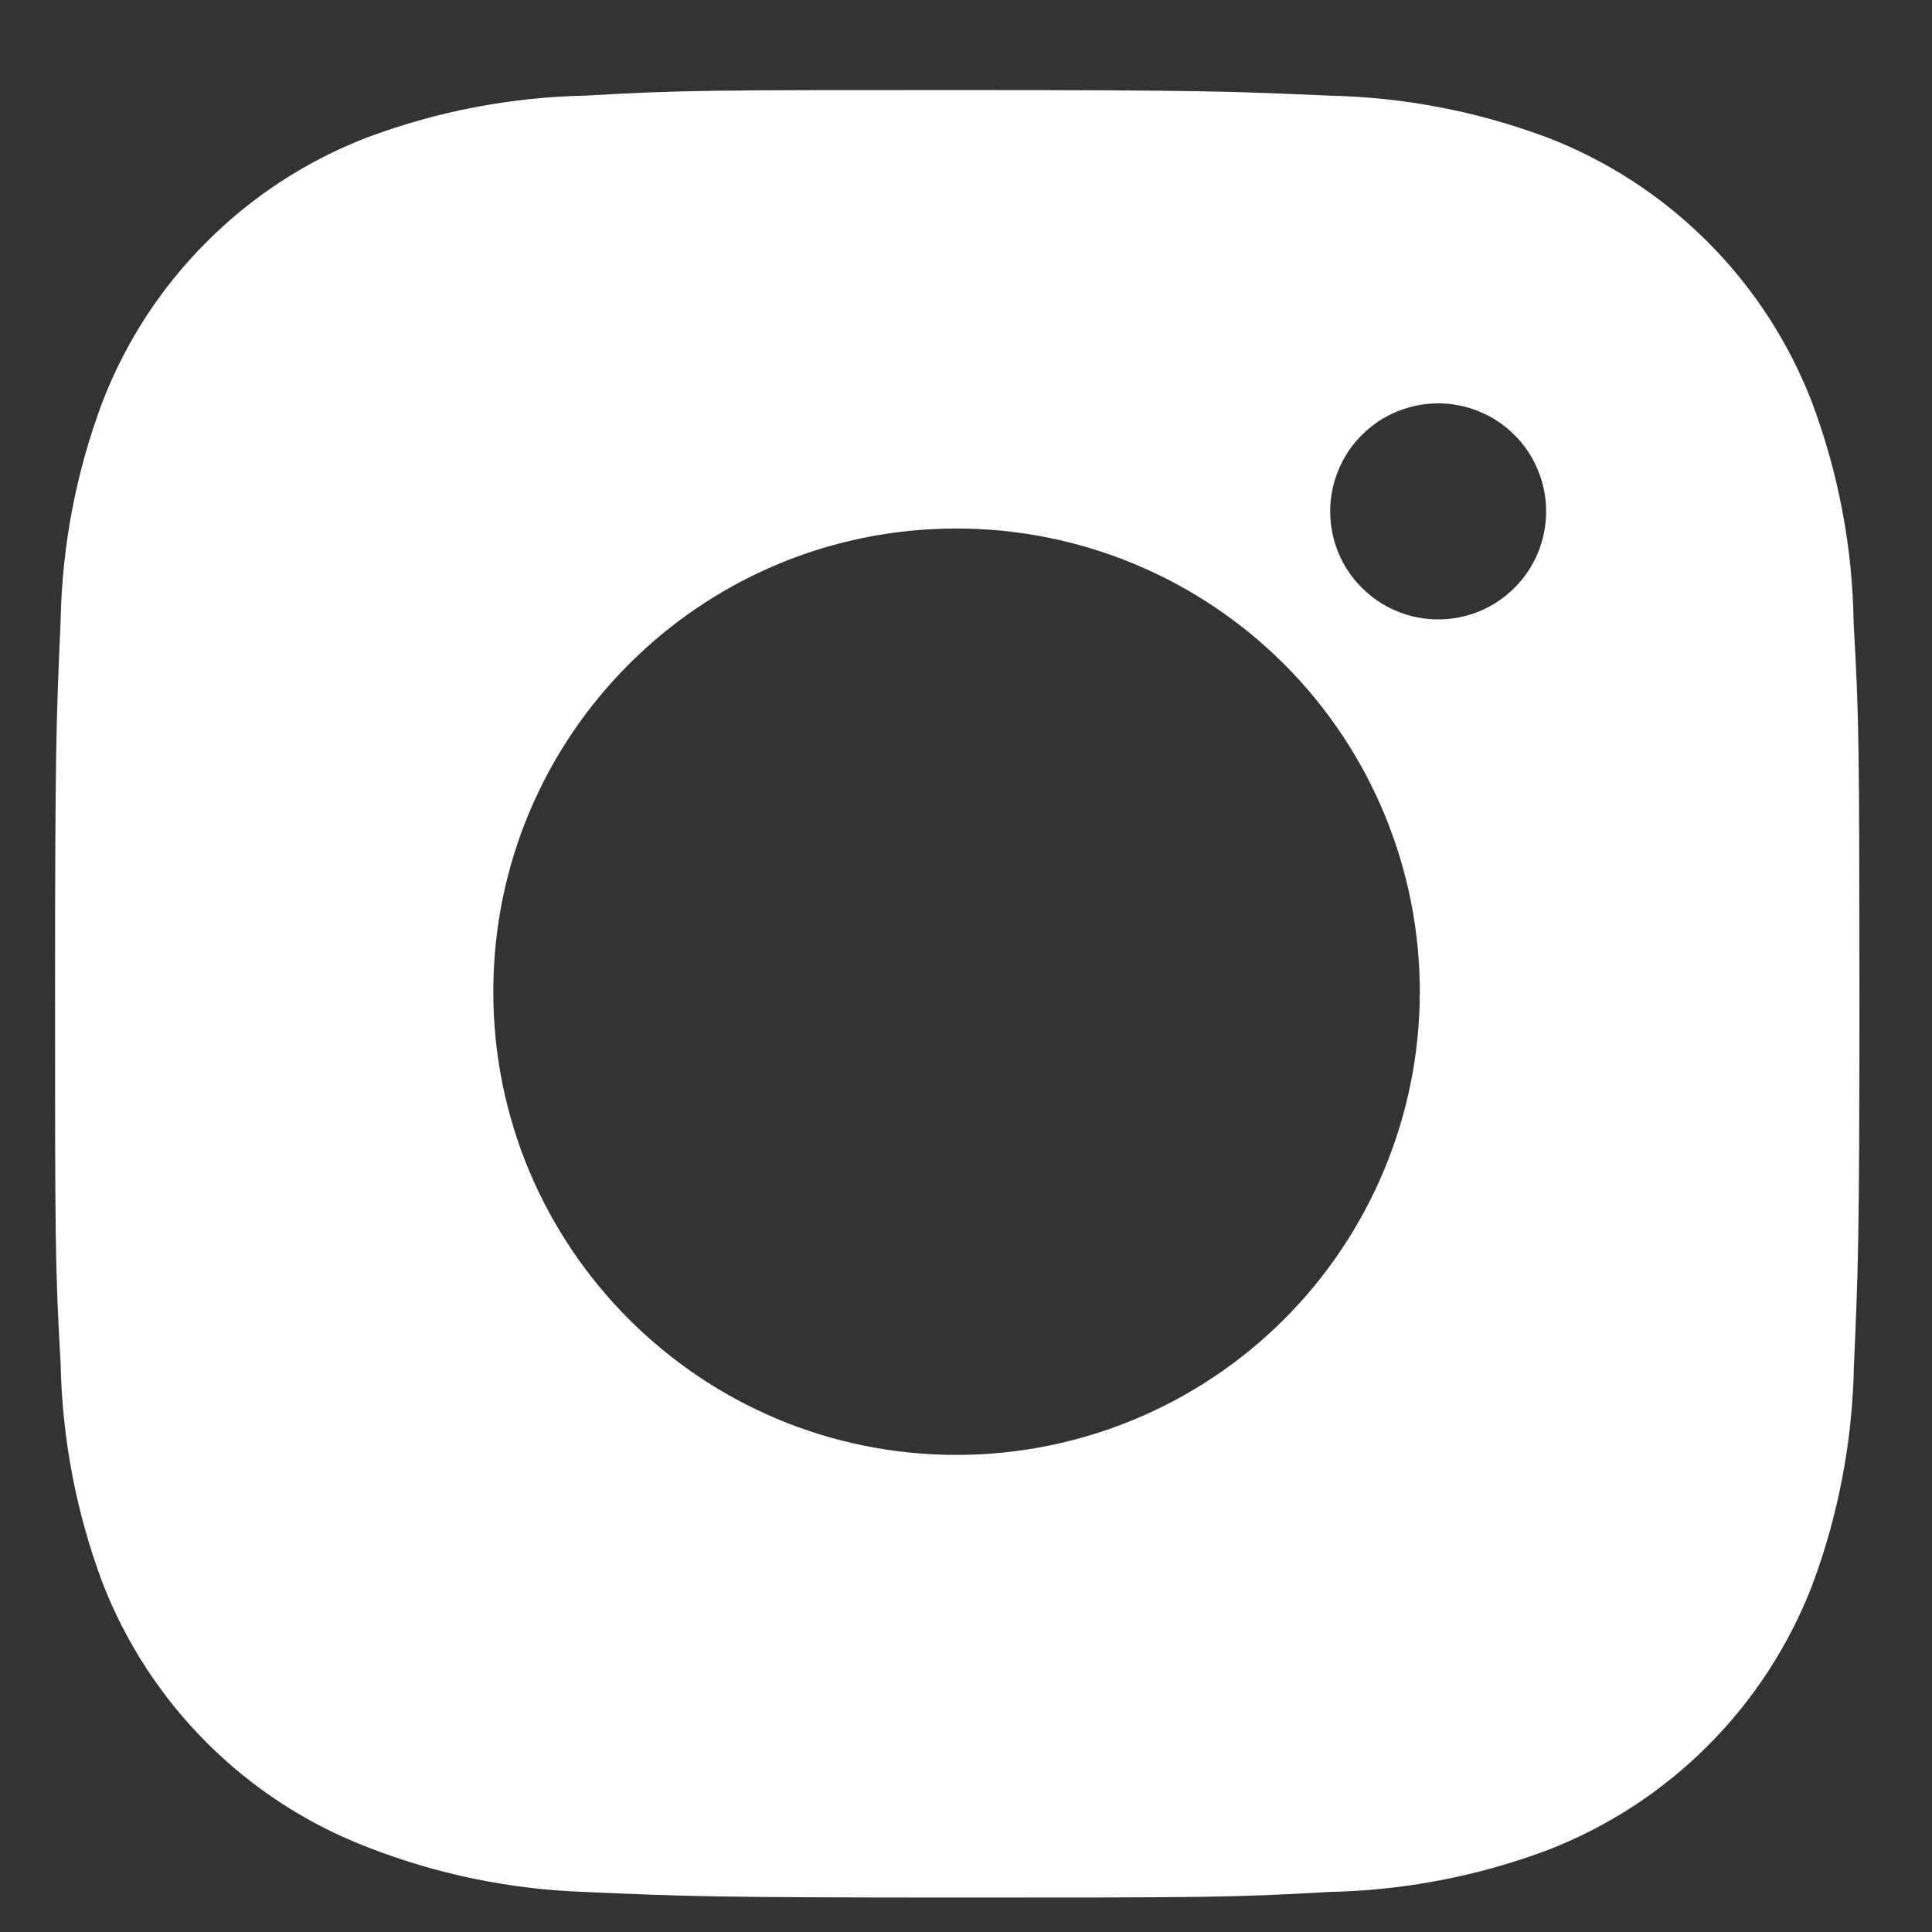 <svg width="18" height="18" viewBox="0 0 18 18" fill="none" xmlns="http://www.w3.org/2000/svg">
<rect x="0" y="0" width="18" height="18" fill="#333333" stroke="none"/>
<path d="M17.27 5.81C17.261 5.103 17.128 4.403 16.879 3.741C16.663 3.183 16.332 2.676 15.909 2.253C15.486 1.829 14.979 1.499 14.421 1.283C13.768 1.038 13.078 0.905 12.38 0.891C11.482 0.851 11.197 0.839 8.917 0.839C6.638 0.839 6.346 0.839 5.454 0.891C4.757 0.905 4.067 1.038 3.414 1.283C2.856 1.499 2.349 1.829 1.926 2.253C1.502 2.676 1.172 3.183 0.956 3.741C0.71 4.394 0.578 5.084 0.565 5.781C0.525 6.68 0.513 6.965 0.513 9.244C0.513 11.524 0.513 11.815 0.565 12.708C0.579 13.406 0.711 14.095 0.956 14.749C1.173 15.307 1.503 15.814 1.927 16.237C2.35 16.66 2.857 16.991 3.415 17.206C4.066 17.462 4.756 17.604 5.455 17.627C6.354 17.667 6.639 17.679 8.918 17.679C11.198 17.679 11.49 17.679 12.382 17.627C13.079 17.613 13.77 17.481 14.423 17.235C14.981 17.019 15.487 16.689 15.911 16.265C16.334 15.842 16.664 15.335 16.881 14.777C17.126 14.124 17.258 13.435 17.272 12.736C17.312 11.838 17.324 11.553 17.324 9.272C17.322 6.993 17.322 6.703 17.27 5.81ZM8.912 13.555C6.528 13.555 4.596 11.624 4.596 9.24C4.596 6.855 6.528 4.924 8.912 4.924C10.056 4.924 11.154 5.378 11.964 6.188C12.773 6.997 13.228 8.095 13.228 9.24C13.228 10.384 12.773 11.482 11.964 12.291C11.154 13.101 10.056 13.555 8.912 13.555ZM13.399 5.771C13.267 5.771 13.136 5.745 13.014 5.694C12.892 5.644 12.781 5.569 12.688 5.476C12.594 5.383 12.52 5.272 12.469 5.149C12.419 5.027 12.393 4.896 12.393 4.764C12.393 4.632 12.419 4.501 12.47 4.379C12.52 4.257 12.594 4.146 12.688 4.053C12.781 3.959 12.892 3.885 13.014 3.835C13.136 3.784 13.267 3.758 13.399 3.758C13.531 3.758 13.662 3.784 13.784 3.835C13.906 3.885 14.017 3.959 14.11 4.053C14.204 4.146 14.278 4.257 14.328 4.379C14.379 4.501 14.405 4.632 14.405 4.764C14.405 5.321 13.955 5.771 13.399 5.771Z" fill="white"/>
</svg>
